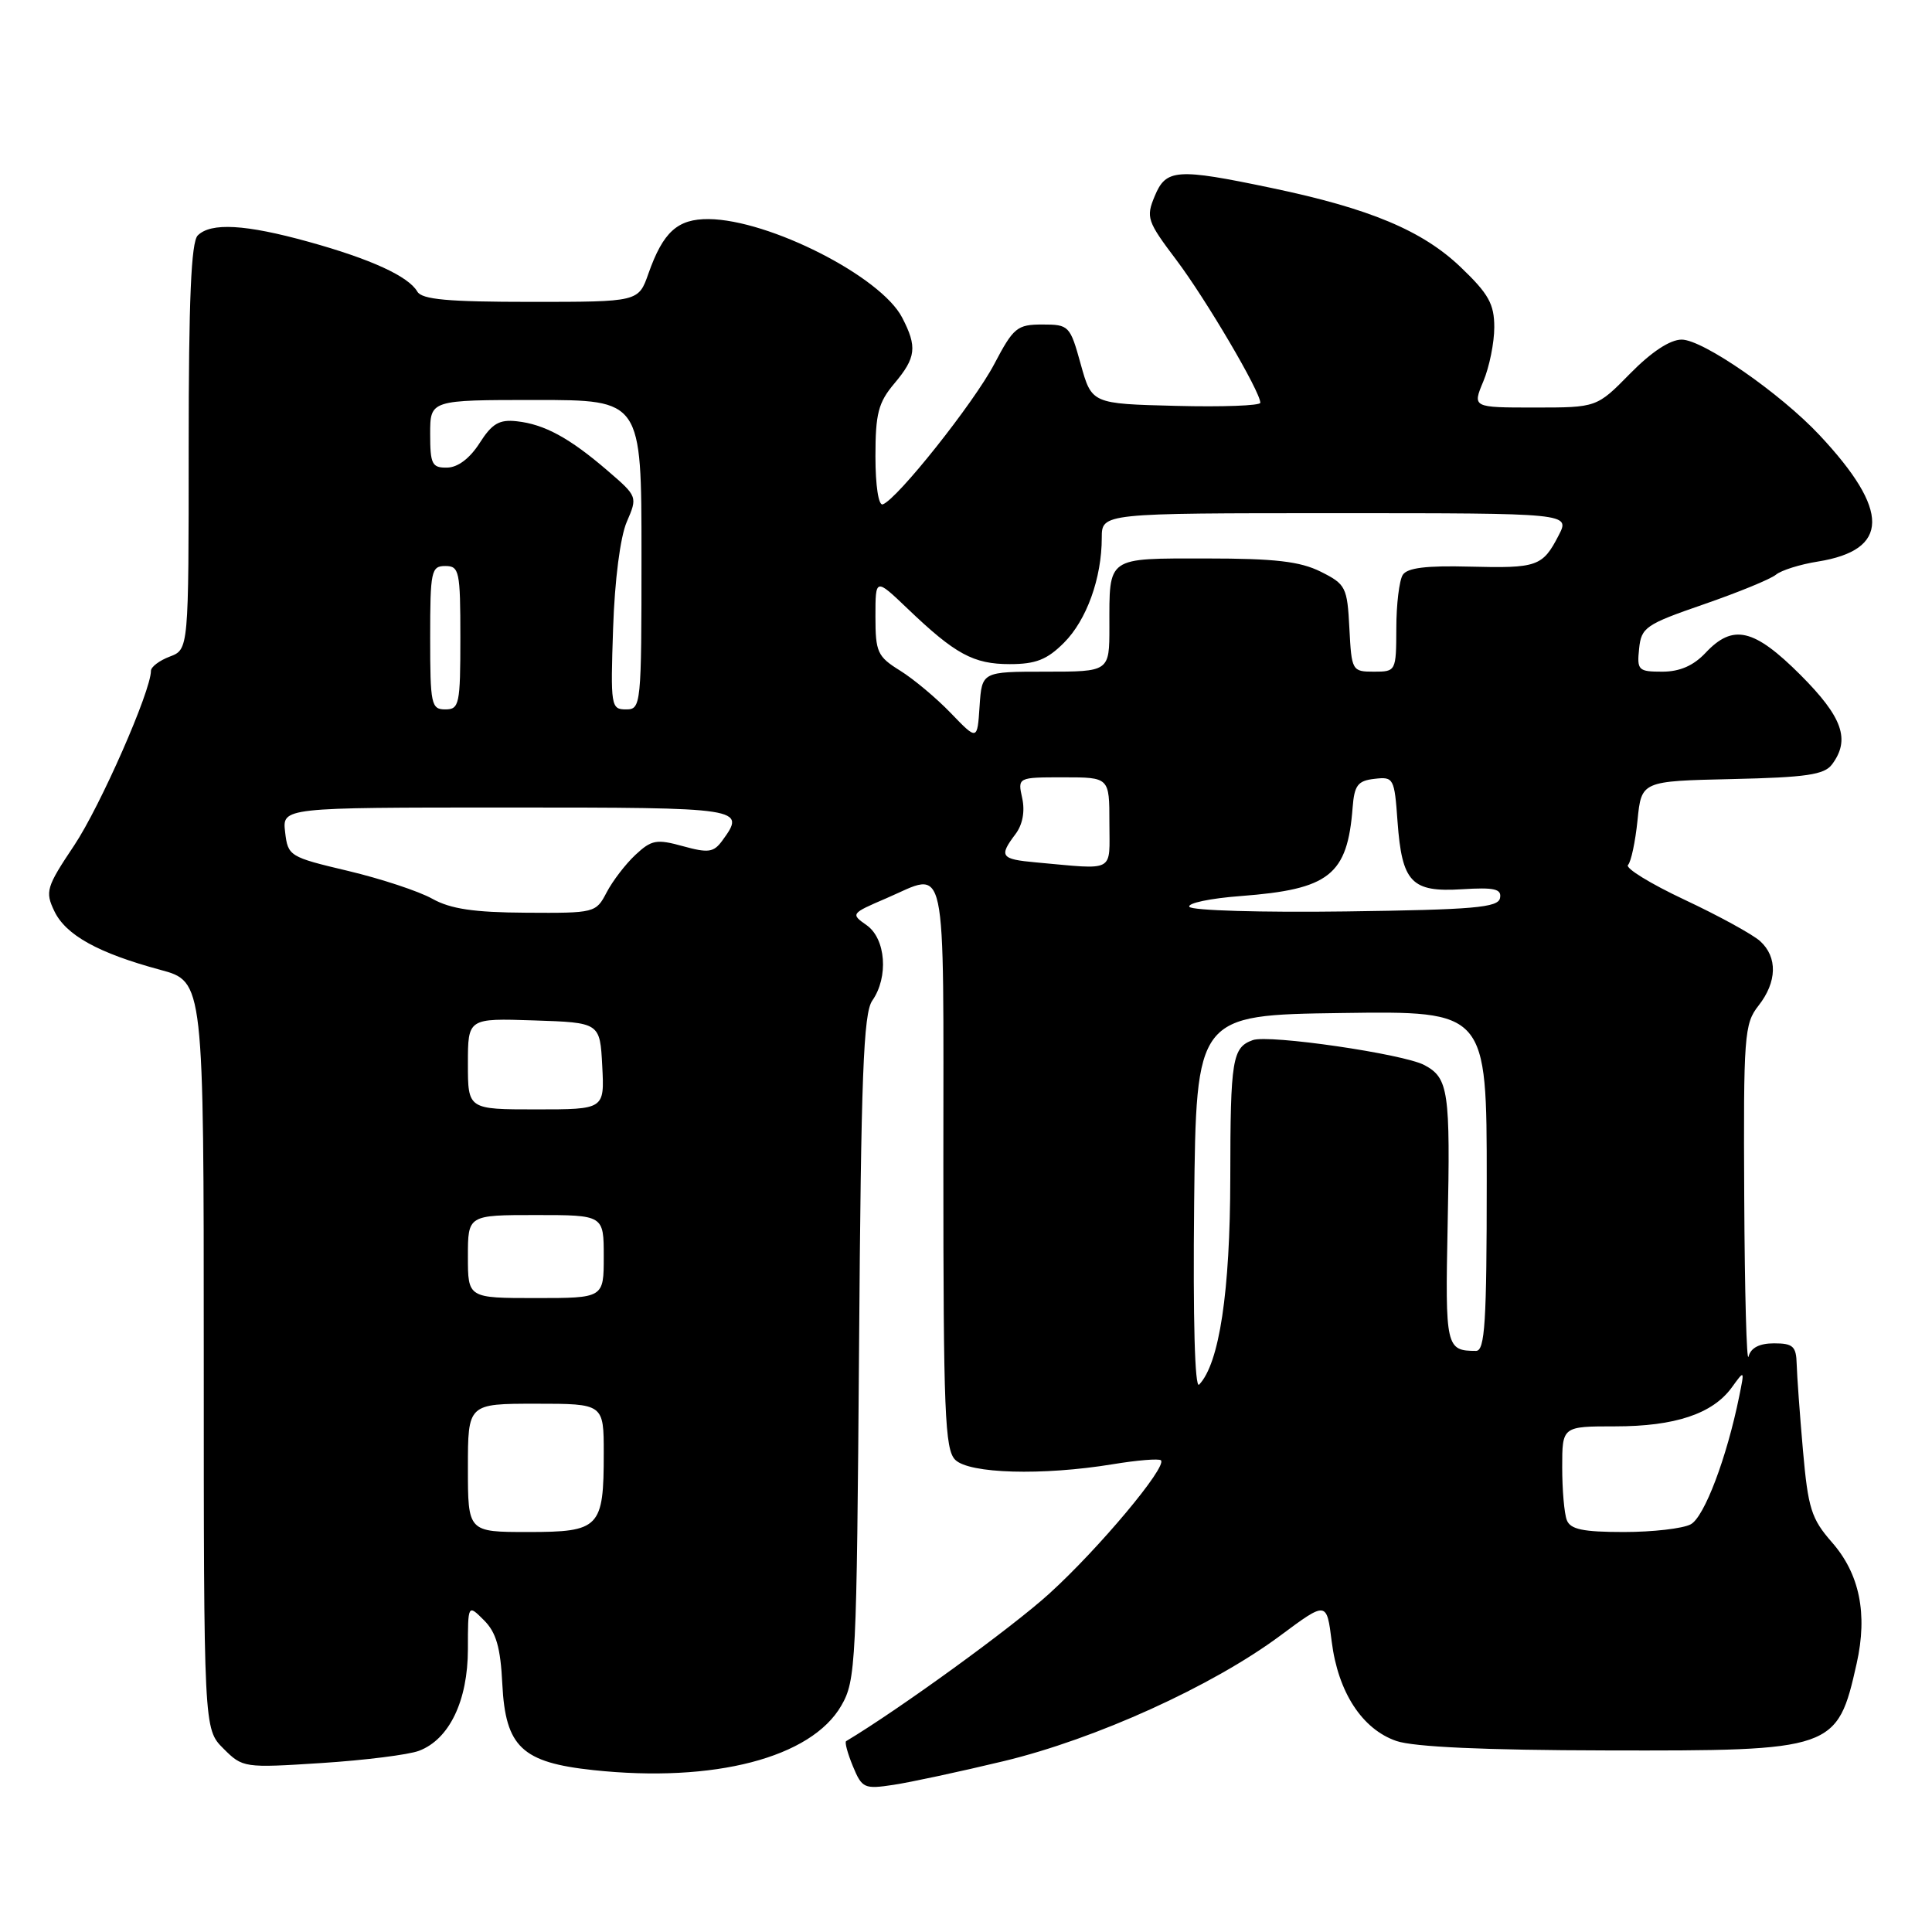 <?xml version="1.0" encoding="UTF-8" standalone="no"?>
<!DOCTYPE svg PUBLIC "-//W3C//DTD SVG 1.1//EN" "http://www.w3.org/Graphics/SVG/1.1/DTD/svg11.dtd" >
<svg xmlns="http://www.w3.org/2000/svg" xmlns:xlink="http://www.w3.org/1999/xlink" version="1.1" viewBox="0 0 256 256">
 <g >
 <path fill="currentColor"
d=" M 133.00 233.36 C 145.19 230.43 160.64 223.42 169.64 216.73 C 175.79 212.16 175.79 212.16 176.46 217.53 C 177.30 224.22 180.49 229.13 185.03 230.69 C 187.33 231.48 196.72 231.91 212.80 231.94 C 243.06 232.01 243.45 231.88 246.02 220.41 C 247.49 213.83 246.41 208.54 242.73 204.35 C 240.01 201.24 239.58 199.88 238.90 192.18 C 238.48 187.40 238.11 182.26 238.07 180.75 C 238.01 178.39 237.58 178.00 235.07 178.00 C 233.13 178.00 231.99 178.59 231.69 179.75 C 231.44 180.71 231.18 171.22 231.12 158.66 C 231.01 137.23 231.12 135.66 233.00 133.27 C 235.48 130.12 235.56 126.82 233.22 124.70 C 232.23 123.81 227.73 121.34 223.21 119.22 C 218.68 117.09 215.31 115.02 215.72 114.61 C 216.12 114.21 216.69 111.54 216.98 108.69 C 217.50 103.50 217.50 103.50 229.50 103.23 C 239.33 103.01 241.73 102.66 242.75 101.29 C 245.21 98.00 244.16 95.03 238.57 89.43 C 232.41 83.28 229.63 82.63 226.00 86.50 C 224.39 88.21 222.58 89.00 220.26 89.00 C 217.09 89.00 216.89 88.81 217.19 85.96 C 217.48 83.13 218.04 82.74 225.77 80.07 C 230.31 78.50 234.61 76.74 235.32 76.15 C 236.02 75.57 238.52 74.78 240.87 74.41 C 250.40 72.88 250.47 67.66 241.10 57.66 C 235.90 52.11 225.64 45.00 222.83 45.00 C 221.29 45.00 218.82 46.63 216.00 49.50 C 211.58 54.00 211.58 54.00 203.34 54.00 C 195.10 54.00 195.10 54.00 196.55 50.53 C 197.35 48.62 198.00 45.40 198.00 43.36 C 198.00 40.29 197.25 38.94 193.59 35.44 C 188.51 30.56 181.51 27.63 168.50 24.91 C 155.90 22.27 154.50 22.37 153.00 26.00 C 151.83 28.81 152.01 29.33 155.86 34.43 C 159.78 39.63 167.00 51.89 167.00 53.37 C 167.00 53.75 161.97 53.94 155.83 53.78 C 144.66 53.50 144.66 53.50 143.20 48.25 C 141.79 43.15 141.64 43.00 138.12 43.00 C 134.77 43.00 134.29 43.40 131.74 48.25 C 129.03 53.40 118.87 66.18 116.97 66.83 C 116.41 67.03 116.00 64.35 116.00 60.48 C 116.00 54.80 116.38 53.34 118.50 50.82 C 121.39 47.39 121.56 45.97 119.54 42.08 C 116.73 36.64 101.93 29.11 93.90 29.03 C 89.78 29.00 87.87 30.72 85.92 36.25 C 84.60 40.00 84.60 40.00 70.35 40.00 C 59.37 40.00 55.92 39.69 55.30 38.64 C 54.11 36.60 49.12 34.32 40.89 32.04 C 32.53 29.72 27.94 29.46 26.20 31.20 C 25.33 32.07 25.00 39.69 25.00 59.22 C 25.00 86.05 25.00 86.05 22.50 87.00 C 21.12 87.52 20.00 88.37 20.00 88.89 C 20.00 91.57 13.28 106.85 9.83 112.02 C 6.13 117.55 5.96 118.14 7.20 120.73 C 8.72 123.91 13.02 126.29 21.25 128.51 C 27.00 130.06 27.00 130.06 27.00 179.57 C 27.00 229.09 27.00 229.09 29.60 231.69 C 32.16 234.25 32.32 234.27 42.62 233.61 C 48.35 233.24 54.16 232.51 55.52 231.99 C 59.54 230.47 61.99 225.36 62.00 218.53 C 62.00 212.56 62.00 212.56 64.12 214.68 C 65.75 216.30 66.32 218.29 66.56 223.15 C 66.98 231.48 69.15 233.54 78.62 234.55 C 94.62 236.26 107.50 232.91 111.48 226.00 C 113.41 222.66 113.51 220.48 113.83 178.56 C 114.09 142.54 114.41 134.26 115.58 132.59 C 117.76 129.47 117.38 124.38 114.83 122.59 C 112.70 121.10 112.75 121.04 117.41 119.04 C 125.63 115.51 125.00 112.57 125.00 154.43 C 125.00 187.12 125.20 192.06 126.57 193.43 C 128.42 195.27 138.10 195.55 147.44 194.02 C 150.70 193.48 153.58 193.25 153.83 193.50 C 154.68 194.35 145.60 205.20 139.05 211.15 C 134.12 215.64 119.15 226.50 112.12 230.71 C 111.90 230.83 112.31 232.33 113.01 234.03 C 114.22 236.96 114.52 237.09 118.40 236.50 C 120.65 236.16 127.22 234.75 133.00 233.36 Z  M 62.00 194.50 C 62.00 186.00 62.00 186.00 71.00 186.00 C 80.00 186.00 80.00 186.00 80.00 192.57 C 80.00 202.45 79.47 203.00 69.96 203.00 C 62.00 203.00 62.00 203.00 62.00 194.50 Z  M 207.61 201.42 C 207.27 200.55 207.00 197.40 207.00 194.42 C 207.00 189.00 207.00 189.00 214.03 189.00 C 221.94 189.00 226.92 187.34 229.46 183.86 C 231.17 181.50 231.17 181.50 230.46 185.00 C 228.81 193.15 225.83 201.02 224.03 201.98 C 222.99 202.54 219.00 203.00 215.17 203.00 C 209.75 203.00 208.08 202.65 207.61 201.42 Z  M 158.23 159.47 C 158.50 134.50 158.50 134.50 177.75 134.23 C 197.00 133.96 197.00 133.96 197.00 156.48 C 197.00 175.25 196.76 179.00 195.58 179.00 C 191.60 179.00 191.49 178.50 191.82 162.35 C 192.19 144.56 191.94 142.84 188.74 141.13 C 185.98 139.65 168.14 137.05 166.00 137.82 C 163.29 138.79 163.03 140.35 163.02 156.07 C 163.00 171.17 161.57 180.67 158.89 183.47 C 158.32 184.06 158.07 174.83 158.23 159.47 Z  M 62.00 166.50 C 62.00 161.00 62.00 161.00 71.00 161.00 C 80.00 161.00 80.00 161.00 80.00 166.50 C 80.00 172.00 80.00 172.00 71.00 172.00 C 62.00 172.00 62.00 172.00 62.00 166.50 Z  M 62.00 140.96 C 62.00 134.92 62.00 134.92 70.75 135.21 C 79.50 135.50 79.50 135.50 79.80 141.25 C 80.10 147.00 80.10 147.00 71.05 147.00 C 62.00 147.00 62.00 147.00 62.00 140.96 Z  M 57.28 119.09 C 55.52 118.10 50.49 116.44 46.12 115.40 C 38.35 113.56 38.15 113.44 37.78 110.26 C 37.40 107.00 37.40 107.00 67.20 107.00 C 98.62 107.00 98.88 107.04 95.69 111.41 C 94.56 112.95 93.85 113.05 90.48 112.12 C 87.00 111.16 86.33 111.28 84.20 113.27 C 82.88 114.50 81.17 116.74 80.38 118.25 C 78.97 120.96 78.80 121.00 69.72 120.94 C 62.78 120.90 59.70 120.44 57.28 119.09 Z  M 157.60 120.16 C 157.30 119.68 160.37 119.03 164.41 118.73 C 176.16 117.84 178.54 115.96 179.23 107.00 C 179.46 104.05 179.91 103.45 182.13 103.20 C 184.66 102.90 184.77 103.10 185.18 108.86 C 185.77 116.93 187.02 118.25 193.72 117.83 C 198.04 117.56 199.00 117.79 198.76 119.00 C 198.52 120.26 195.29 120.54 178.31 120.77 C 167.22 120.92 157.90 120.65 157.60 120.16 Z  M 137.25 114.27 C 132.60 113.85 132.33 113.47 134.56 110.52 C 135.50 109.27 135.83 107.52 135.45 105.77 C 134.84 103.00 134.84 103.00 140.92 103.00 C 147.00 103.00 147.00 103.00 147.00 109.00 C 147.00 115.73 147.93 115.23 137.25 114.27 Z  M 126.00 94.50 C 124.08 92.50 121.04 89.96 119.25 88.85 C 116.27 87.00 116.00 86.41 116.00 81.71 C 116.00 76.58 116.00 76.58 120.25 80.64 C 126.57 86.69 128.99 88.00 133.80 88.00 C 137.25 88.00 138.74 87.41 140.98 85.17 C 143.98 82.17 145.99 76.61 145.99 71.25 C 146.00 68.00 146.00 68.00 177.03 68.00 C 208.05 68.00 208.05 68.00 206.53 70.94 C 204.40 75.07 203.70 75.31 194.71 75.08 C 188.98 74.93 186.46 75.24 185.87 76.18 C 185.41 76.91 185.02 80.09 185.02 83.25 C 185.00 88.95 184.97 89.00 182.05 89.00 C 179.16 89.00 179.09 88.88 178.80 83.25 C 178.52 77.79 178.32 77.41 175.00 75.75 C 172.27 74.39 168.94 74.00 159.86 74.00 C 146.54 74.00 147.00 73.68 147.00 83.08 C 147.00 89.00 147.00 89.00 138.55 89.00 C 130.11 89.00 130.11 89.00 129.80 93.57 C 129.50 98.13 129.50 98.13 126.00 94.50 Z  M 57.00 84.50 C 57.00 75.67 57.14 75.00 59.00 75.00 C 60.86 75.00 61.00 75.67 61.00 84.50 C 61.00 93.33 60.86 94.00 59.00 94.00 C 57.14 94.00 57.00 93.33 57.00 84.50 Z  M 81.24 83.25 C 81.45 76.86 82.19 71.14 83.05 69.15 C 84.49 65.82 84.48 65.78 80.50 62.36 C 75.47 58.03 72.14 56.22 68.48 55.82 C 66.16 55.56 65.20 56.12 63.55 58.71 C 62.26 60.73 60.67 61.94 59.25 61.96 C 57.24 62.00 57.00 61.51 57.00 57.50 C 57.00 53.00 57.00 53.00 71.00 53.00 C 85.00 53.00 85.00 53.00 85.00 73.50 C 85.00 93.54 84.95 94.00 82.94 94.00 C 80.96 94.00 80.89 93.56 81.24 83.25 Z "/>
</g>
</svg>